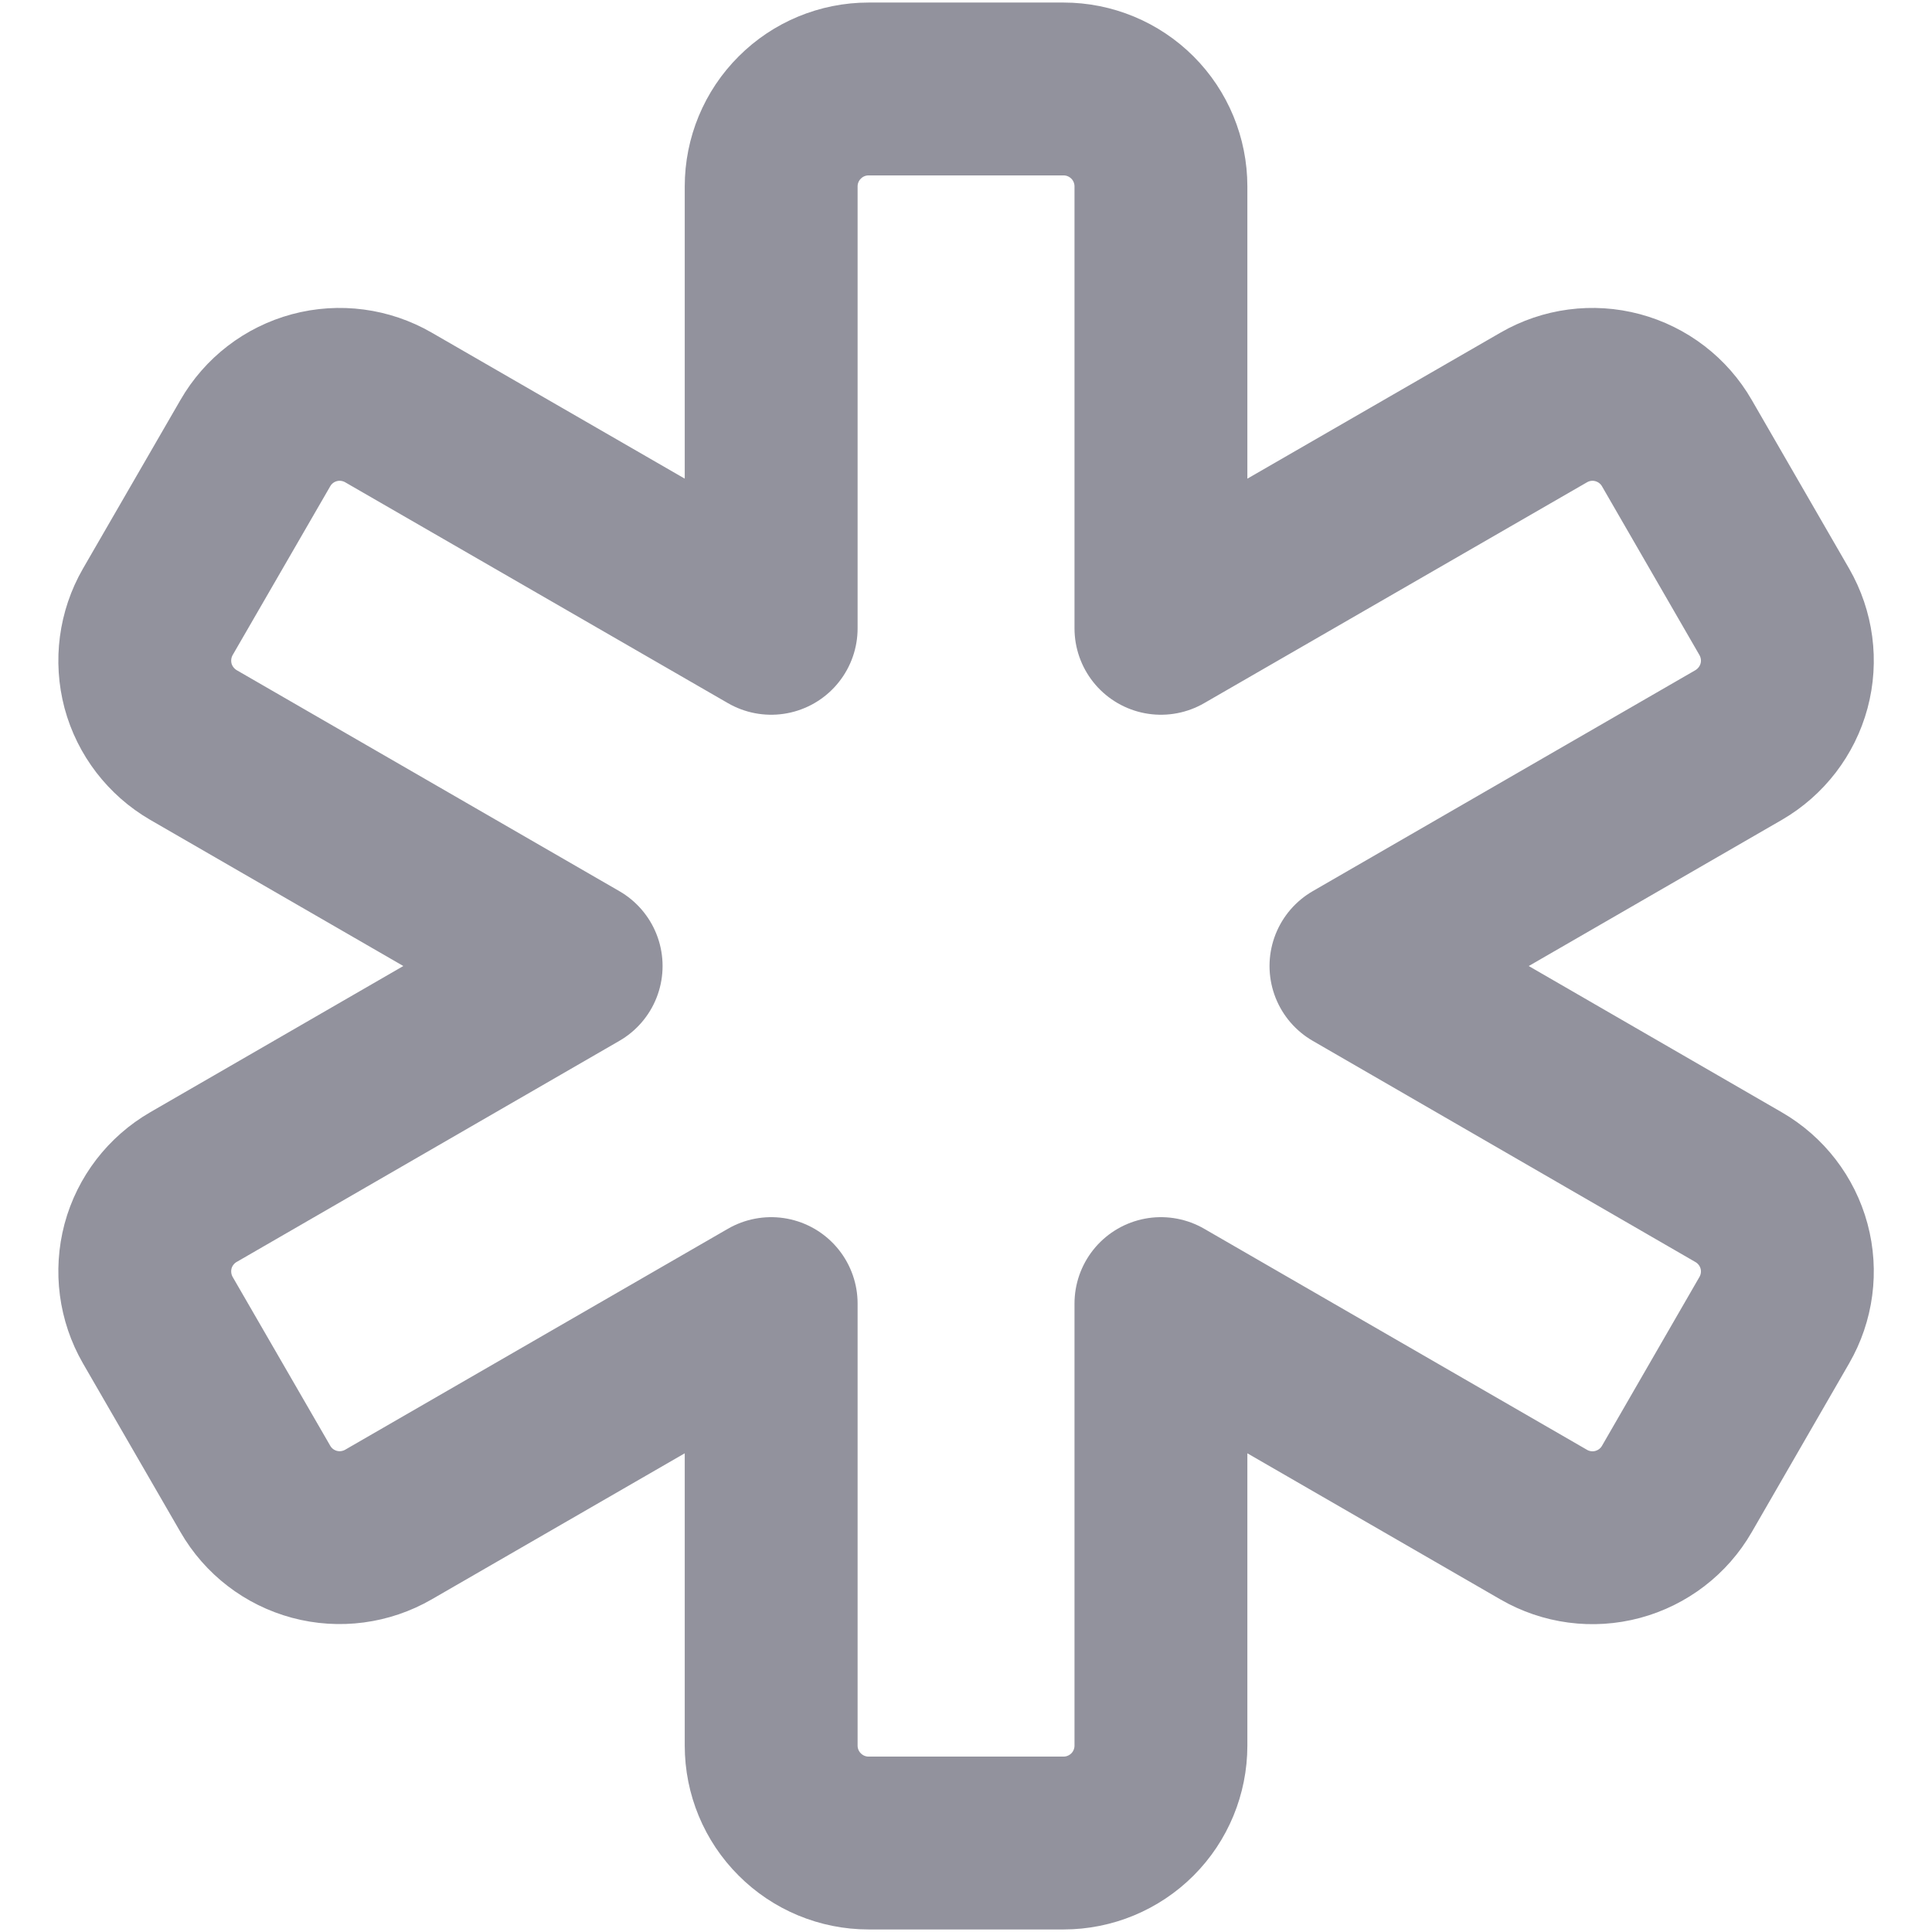 <svg width="19" height="19" viewBox="0 0 19 19" fill="none" xmlns="http://www.w3.org/2000/svg">
<path d="M10.459 0.875C10.713 0.875 10.957 0.976 11.137 1.156C11.316 1.335 11.417 1.579 11.417 1.833V6.179L15.182 4.007C15.402 3.88 15.663 3.845 15.909 3.911C16.154 3.977 16.364 4.137 16.491 4.358L17.449 6.017C17.576 6.238 17.611 6.499 17.545 6.745C17.479 6.99 17.318 7.199 17.098 7.327L13.335 9.5L17.098 11.675C17.318 11.802 17.479 12.011 17.545 12.256C17.611 12.502 17.576 12.763 17.449 12.983L16.491 14.643C16.364 14.864 16.154 15.024 15.909 15.09C15.663 15.156 15.402 15.121 15.182 14.994L11.417 12.82V17.167C11.417 17.421 11.316 17.665 11.137 17.844C10.957 18.024 10.713 18.125 10.459 18.125H8.542C8.288 18.125 8.044 18.024 7.865 17.844C7.685 17.665 7.584 17.421 7.584 17.167V12.82L3.82 14.993C3.6 15.12 3.338 15.155 3.092 15.089C2.847 15.023 2.638 14.863 2.511 14.642L1.552 12.983C1.425 12.762 1.391 12.501 1.456 12.255C1.522 12.01 1.683 11.801 1.903 11.674L5.666 9.5L1.903 7.327C1.683 7.199 1.522 6.99 1.456 6.745C1.391 6.499 1.425 6.238 1.552 6.017L2.511 4.358C2.638 4.137 2.847 3.977 3.092 3.911C3.338 3.845 3.6 3.88 3.82 4.007L7.584 6.179V1.833C7.584 1.579 7.685 1.335 7.865 1.156C8.044 0.976 8.288 0.875 8.542 0.875H10.459Z" stroke="#92929D" stroke-width="1.7" stroke-linecap="round" stroke-linejoin="round"/>
</svg>

